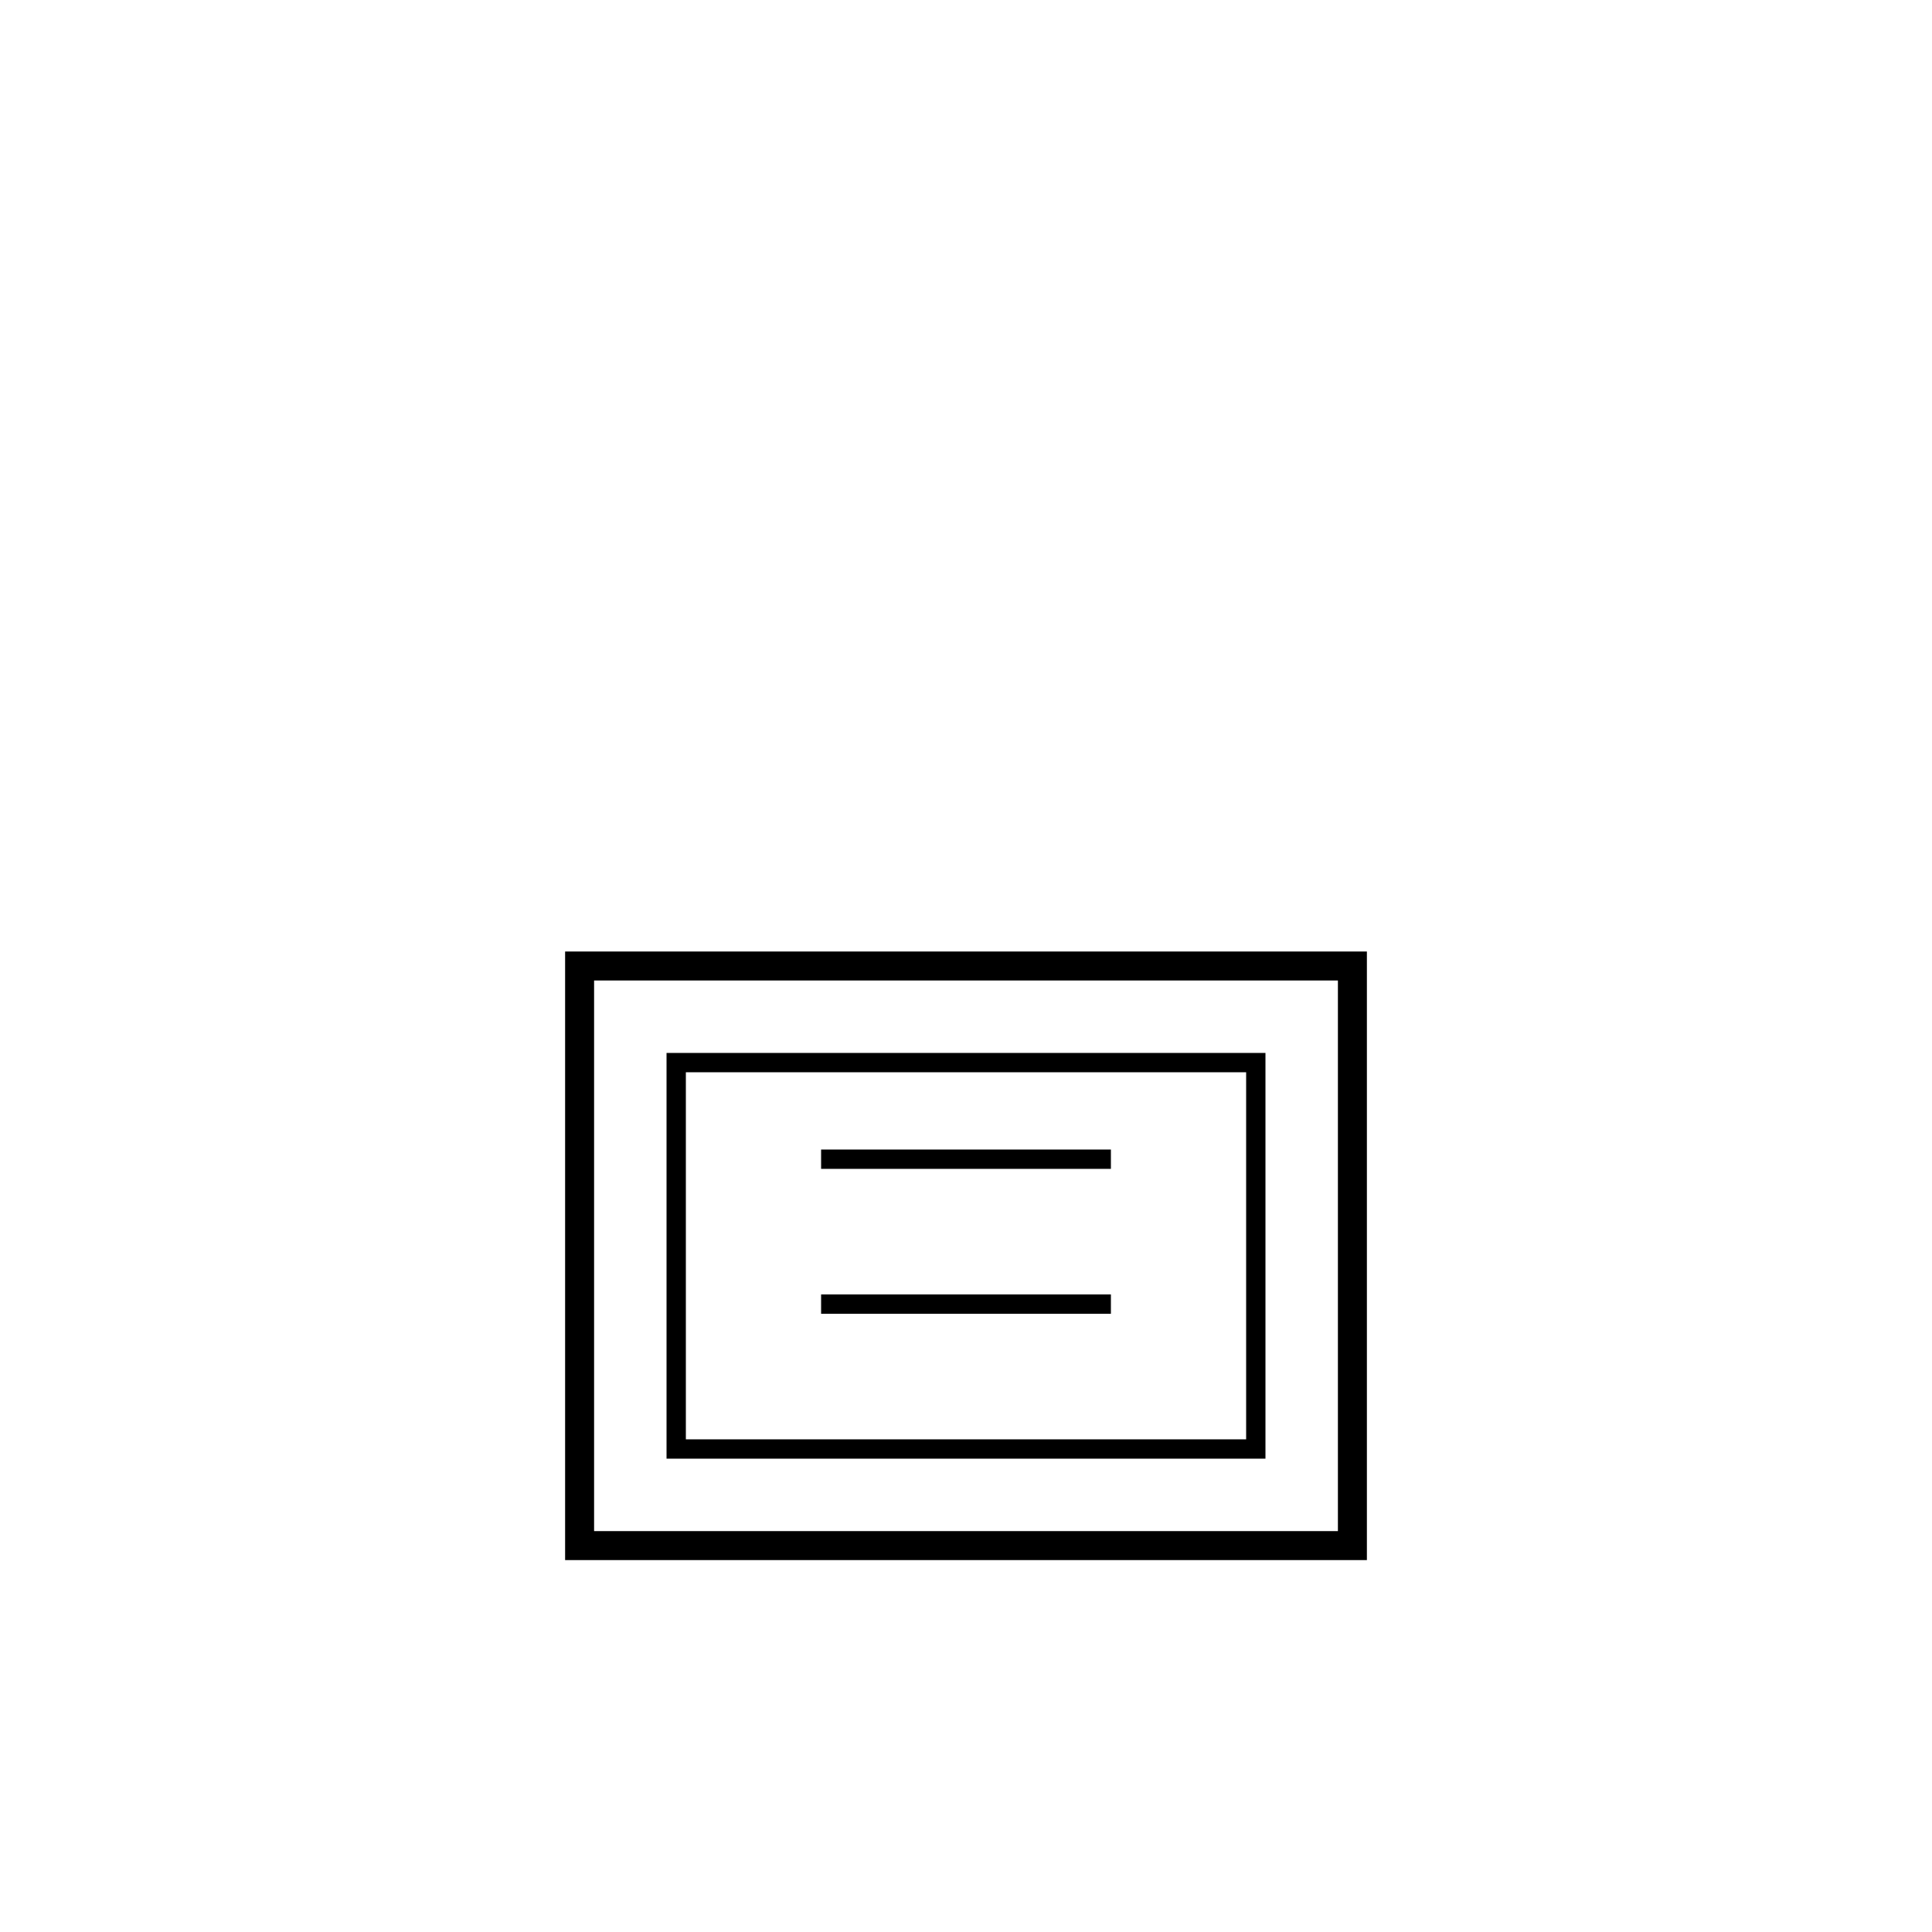 <svg width="200" height="200" viewBox="0 0 200 200" xmlns="http://www.w3.org/2000/svg">
  <rect width="200" height="200" fill="white"/>
  <rect x="60" y="100" width="80" height="60" fill="none" stroke="black" stroke-width="3"/>
  <rect x="70" y="110" width="60" height="40" fill="none" stroke="black" stroke-width="2"/>
  <line x1="85" y1="120" x2="115" y2="120" stroke="black" stroke-width="2"/>
  <line x1="85" y1="135" x2="115" y2="135" stroke="black" stroke-width="2"/>
</svg>
